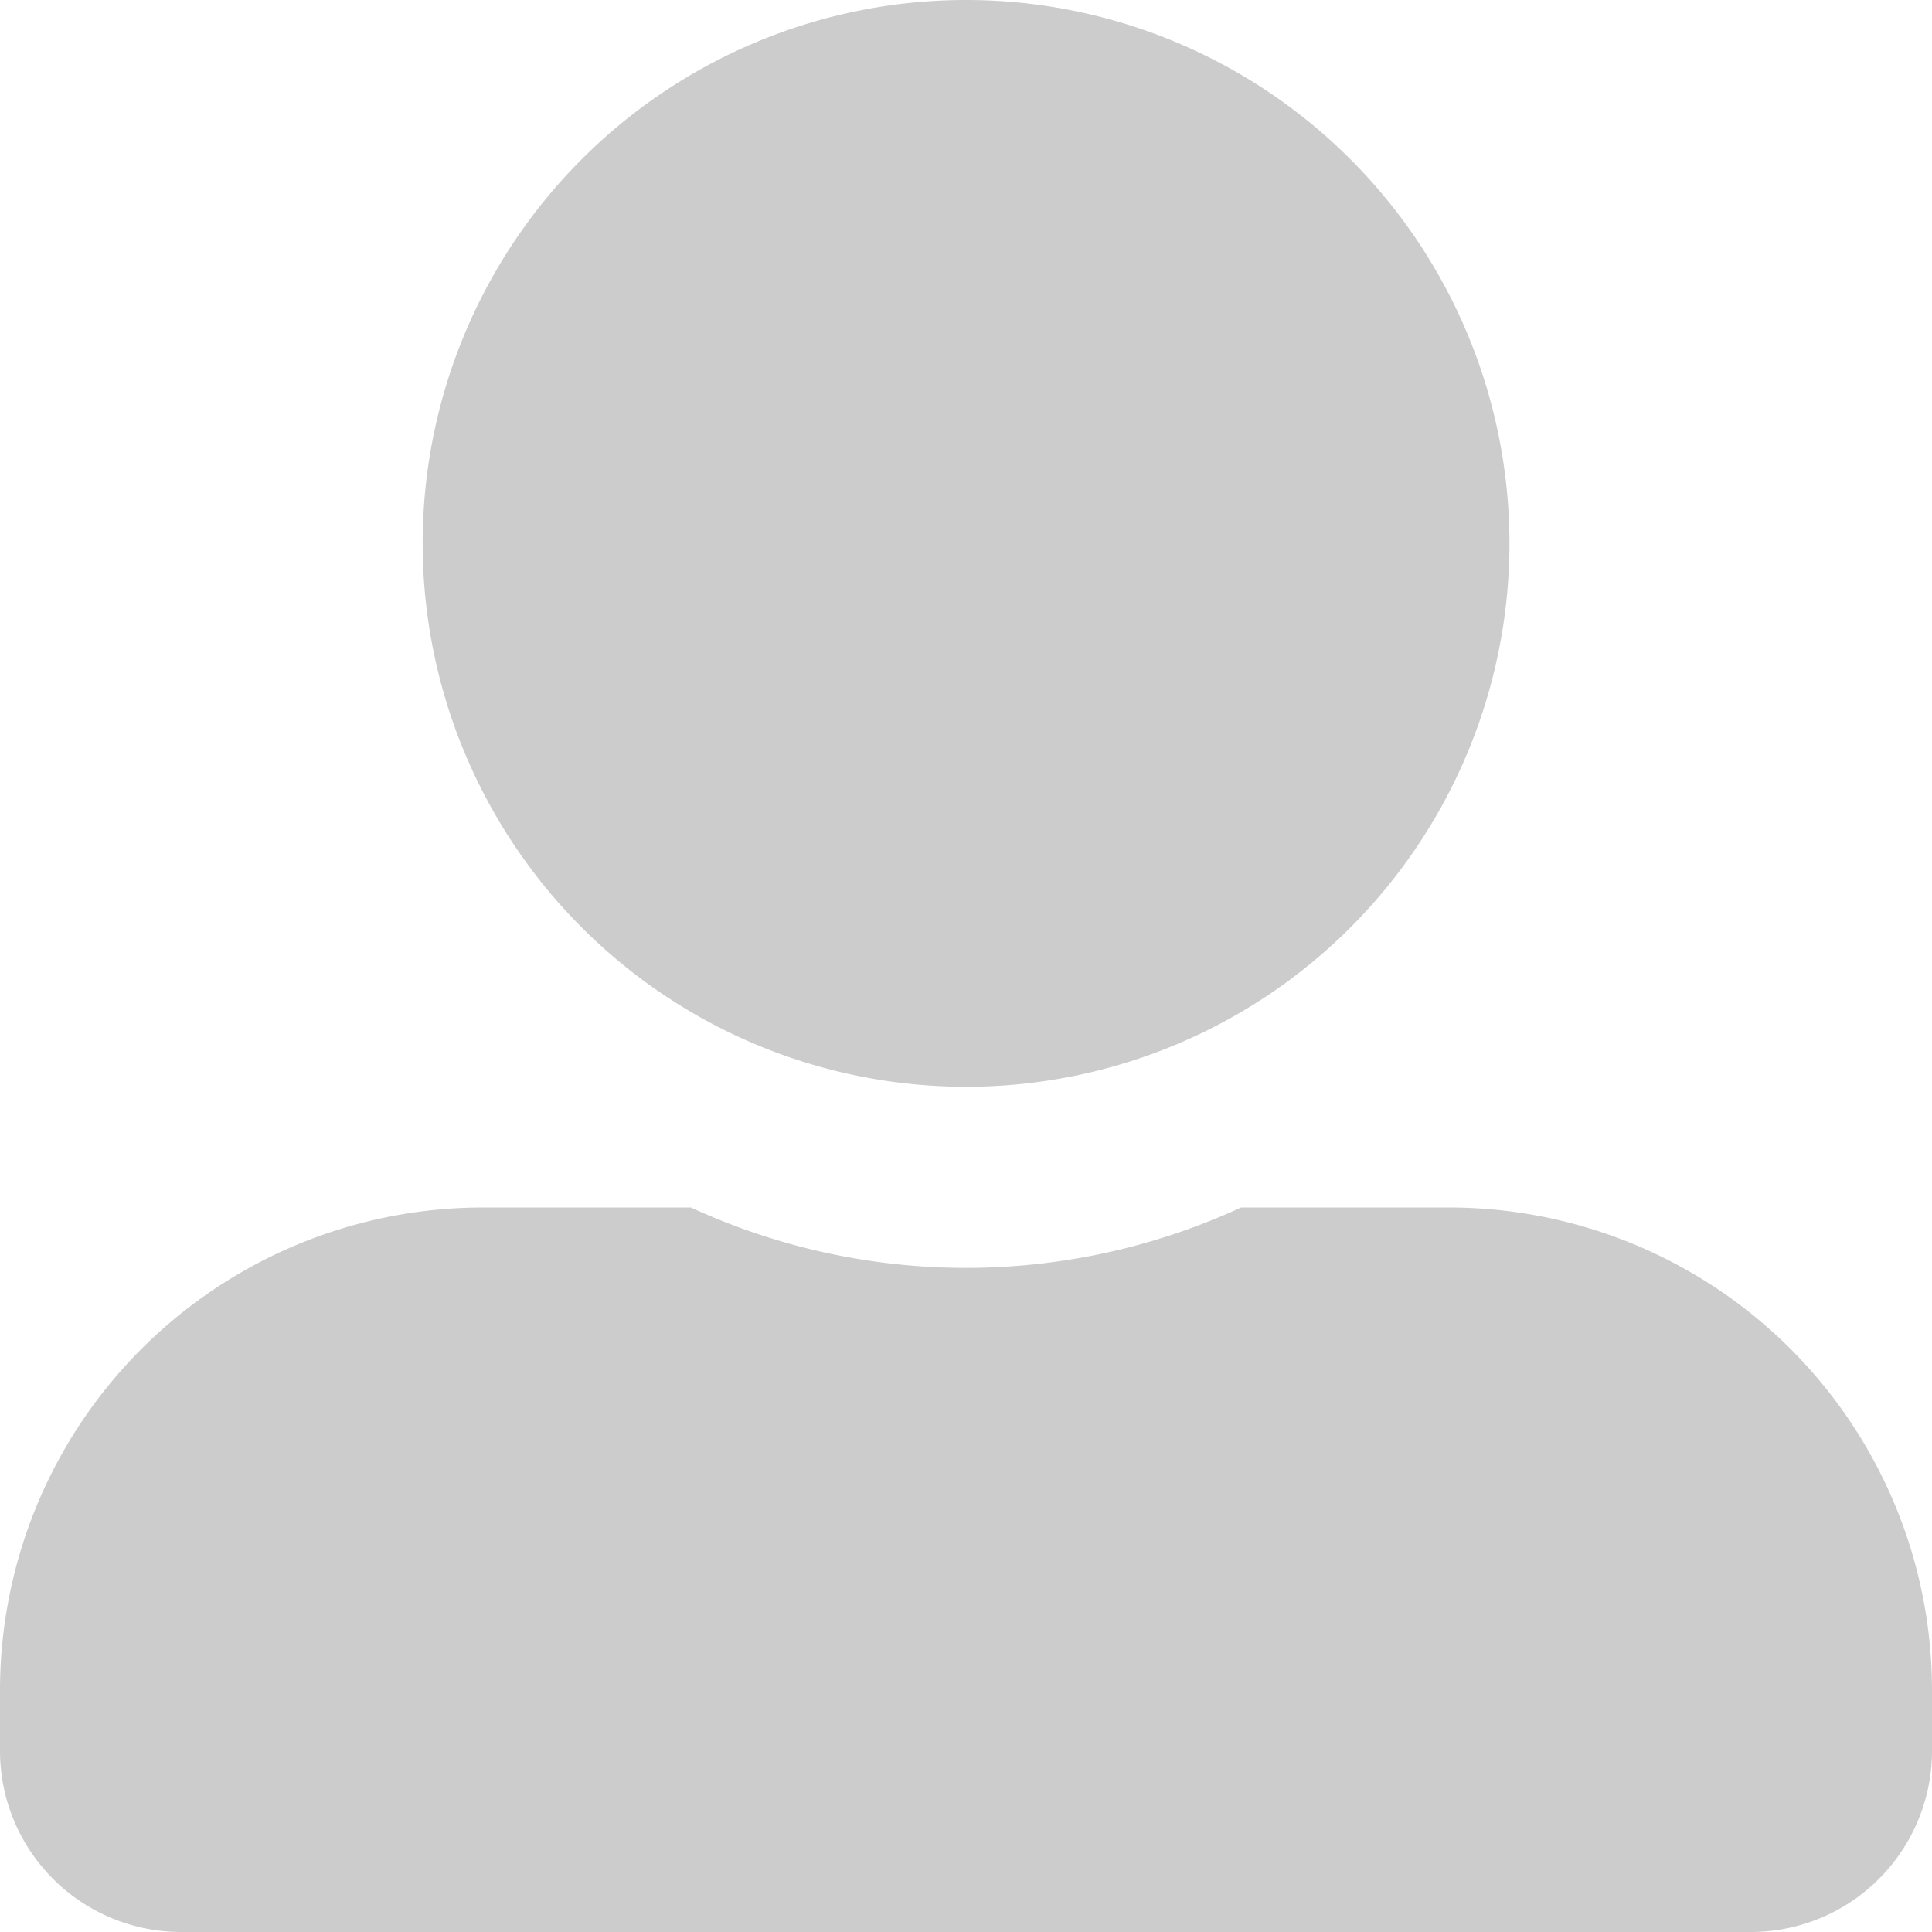 <svg xmlns="http://www.w3.org/2000/svg" width="16.579" height="16.579" viewBox="0 0 16.579 16.579">
  <path id="Icon_awesome-user-alt" data-name="Icon awesome-user-alt" d="M8.29,9.326A4.663,4.663,0,1,0,3.627,4.663,4.664,4.664,0,0,0,8.29,9.326Zm4.145,1.036H10.65a5.637,5.637,0,0,1-4.721,0H4.145A4.144,4.144,0,0,0,0,14.507v.518a1.555,1.555,0,0,0,1.554,1.554H15.025a1.555,1.555,0,0,0,1.554-1.554v-.518A4.144,4.144,0,0,0,12.434,10.362Z" fill="#ccc"/>
</svg>
